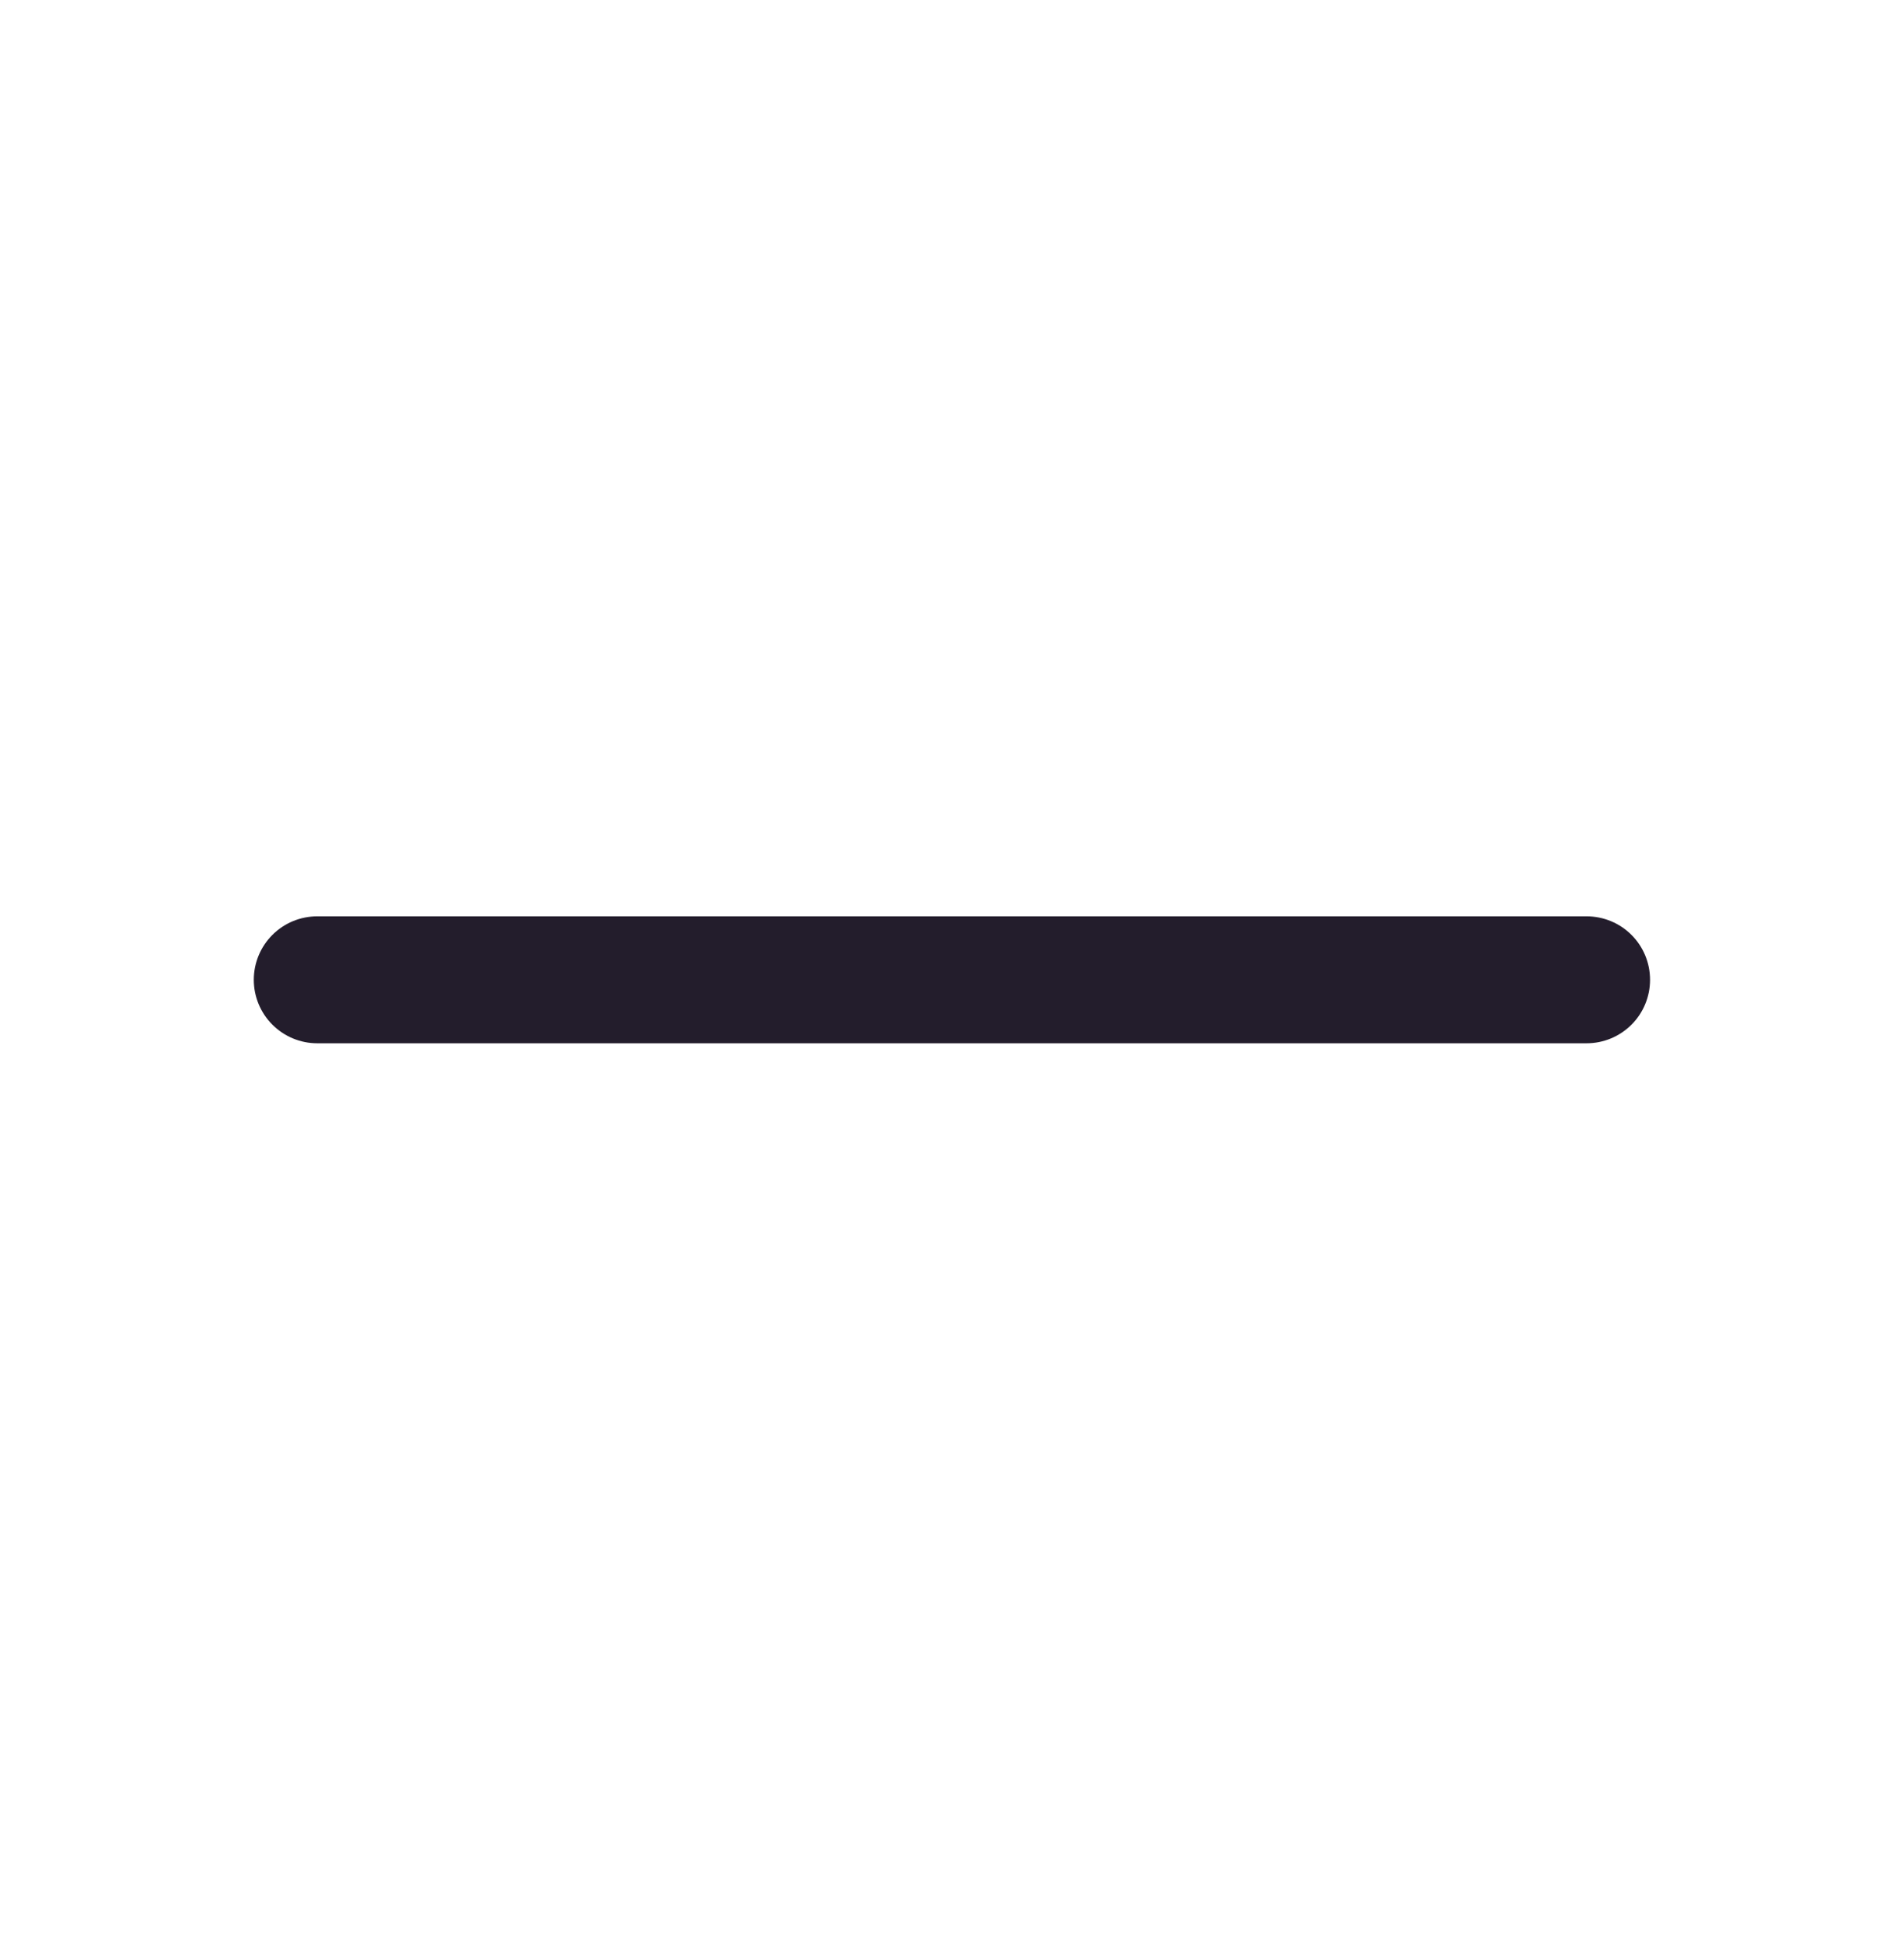 <svg width="48" height="49" viewBox="0 0 48 49" fill="none" xmlns="http://www.w3.org/2000/svg">
<path fill-rule="evenodd" clip-rule="evenodd" d="M6.398 24.696C6.398 24.271 6.567 23.864 6.867 23.564C7.167 23.264 7.574 23.096 7.998 23.096H39.998C40.423 23.096 40.83 23.264 41.13 23.564C41.43 23.864 41.598 24.271 41.598 24.696C41.598 25.12 41.43 25.527 41.13 25.827C40.83 26.127 40.423 26.296 39.998 26.296H7.998C7.574 26.296 7.167 26.127 6.867 25.827C6.567 25.527 6.398 25.12 6.398 24.696Z" fill="#231D2C"/>
</svg>

